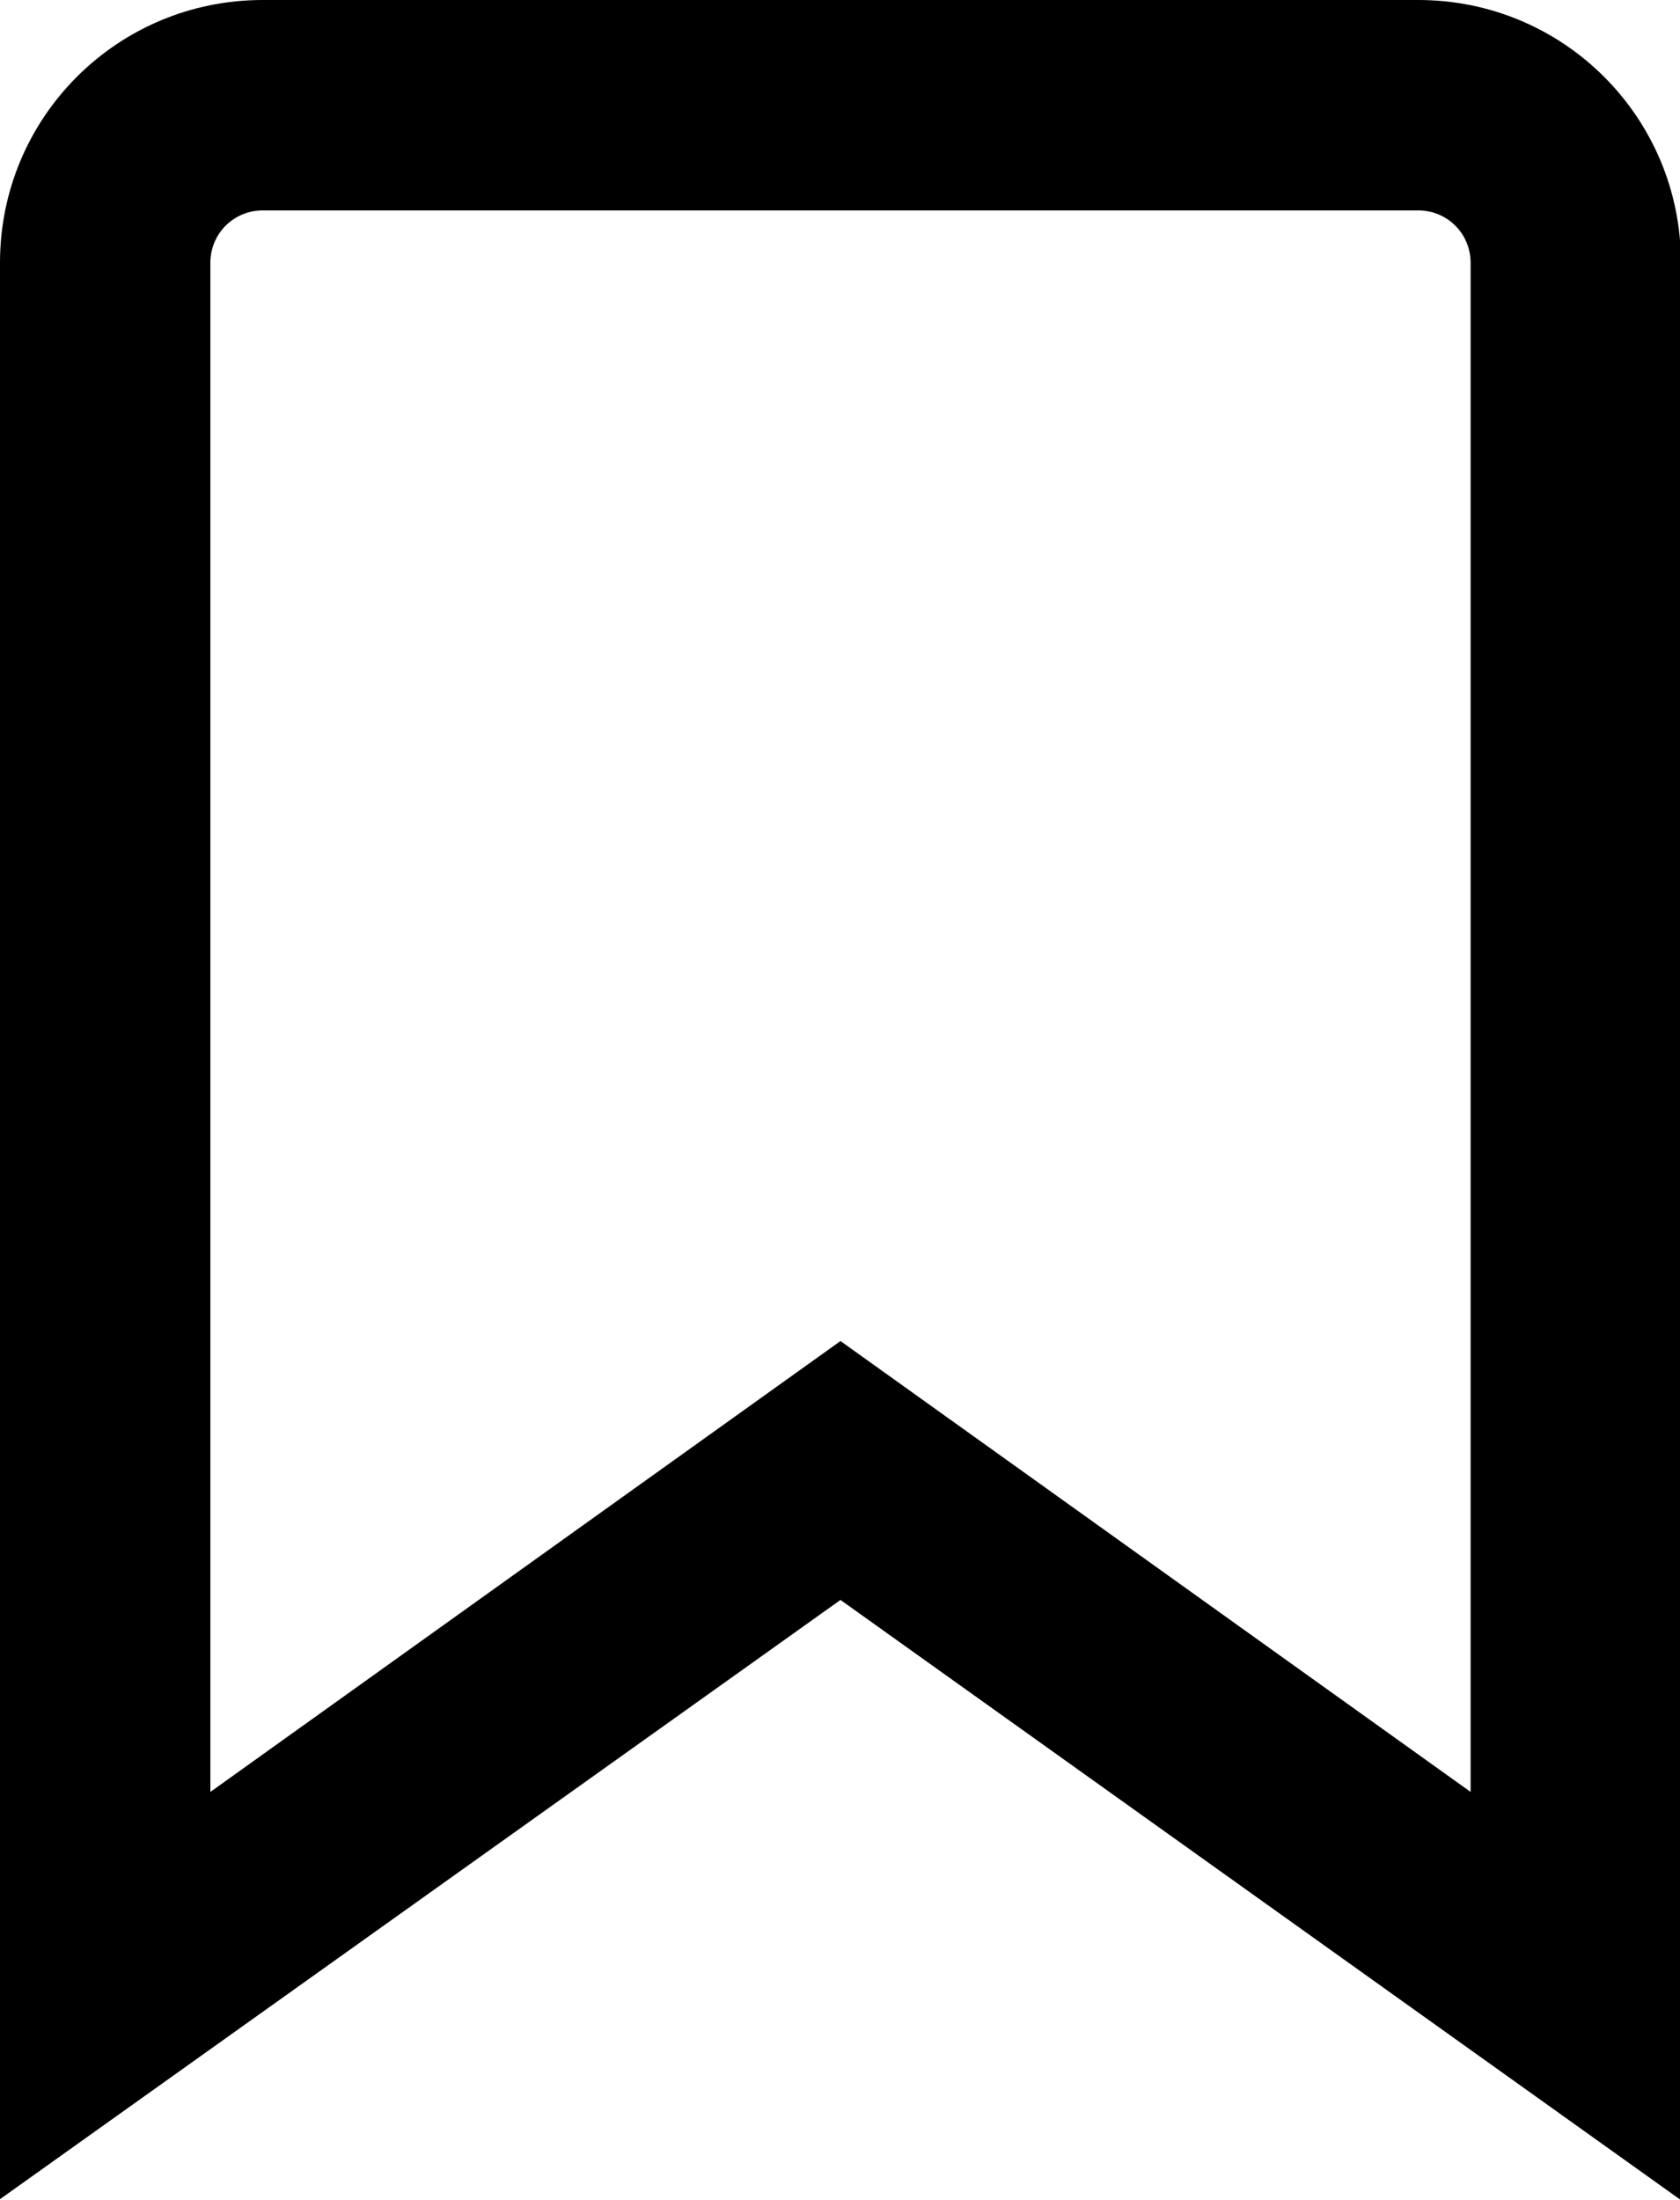 <?xml version="1.0" encoding="UTF-8"?><svg id="uuid-f43bae17-673a-44af-a822-02ff80e501ce" xmlns="http://www.w3.org/2000/svg" viewBox="0 0 17.33 22.69"><path d="m0,2.71C0,1.21,1.21,0,2.71,0h11.92c1.5,0,2.71,1.21,2.71,2.71v19.98l-8.67-6.19L0,22.68V2.71Zm2.71-.54c-.3,0-.54.24-.54.54v15.77l6.5-4.65,6.5,4.65V2.71c0-.3-.24-.54-.54-.54H2.71Z"/></svg>